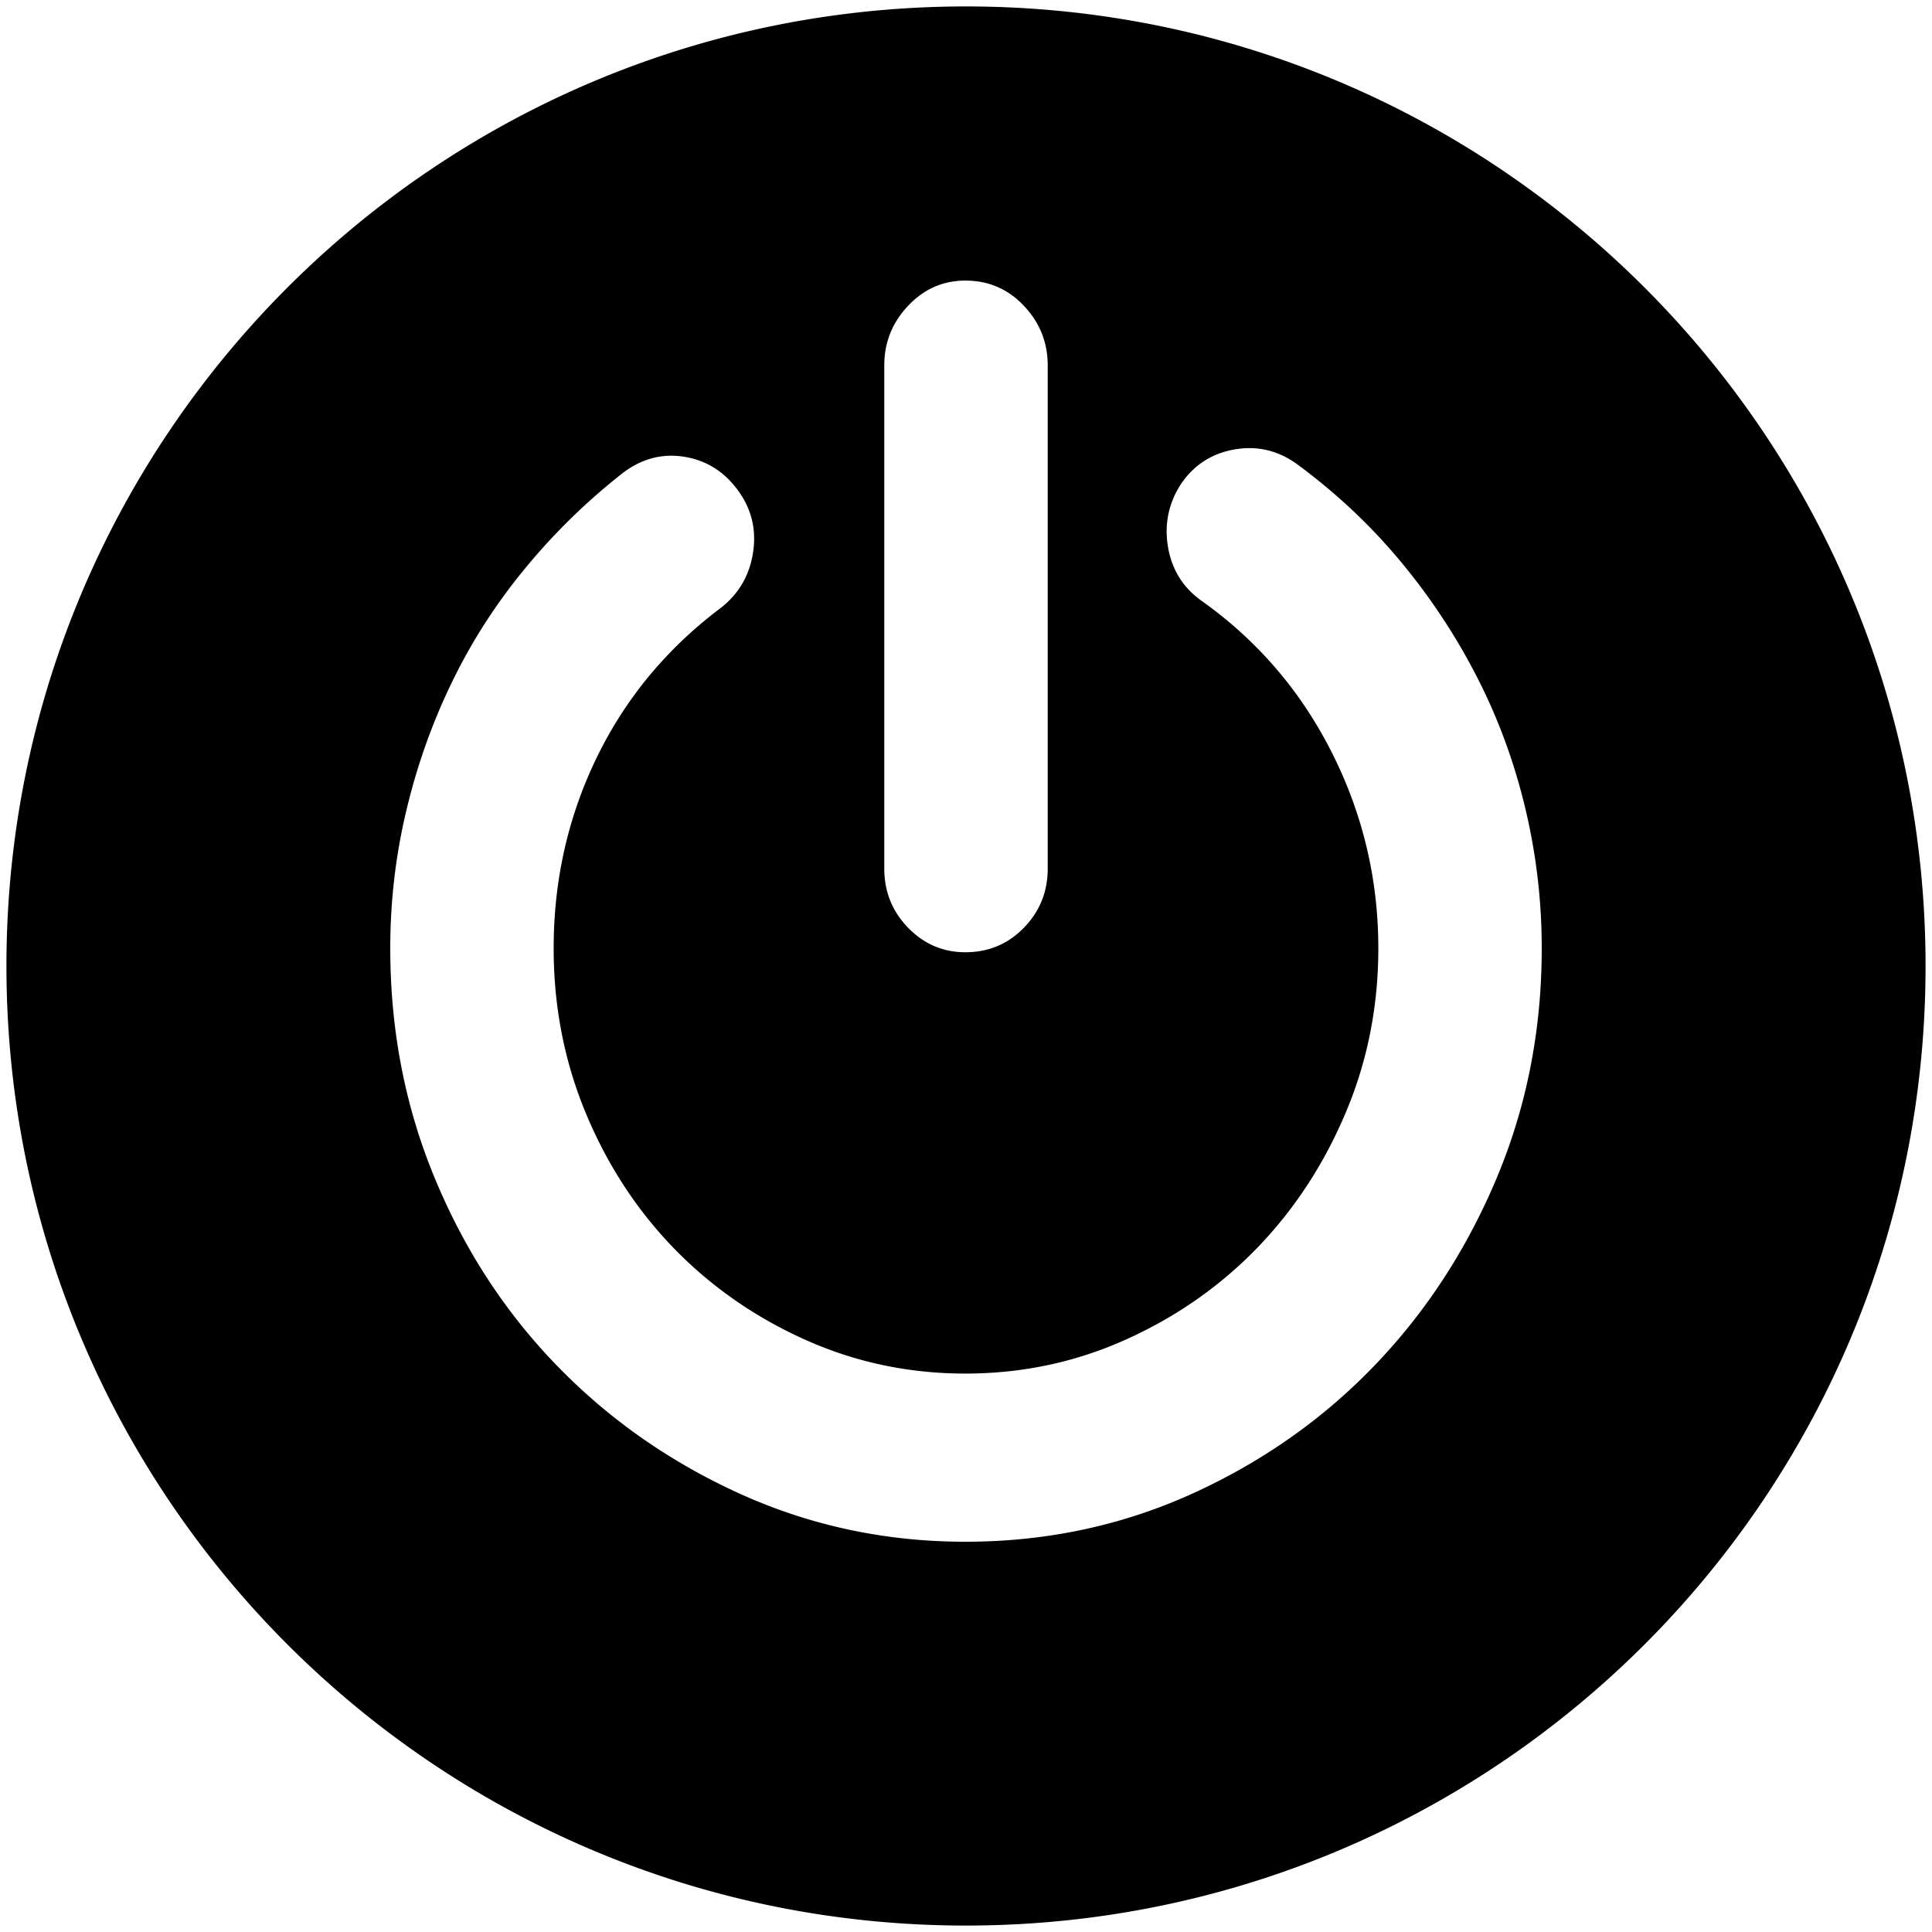 <?xml version="1.0" standalone="no"?><!DOCTYPE svg PUBLIC "-//W3C//DTD SVG 1.1//EN" "http://www.w3.org/Graphics/SVG/1.1/DTD/svg11.dtd"><svg t="1754724534675" class="icon" viewBox="0 0 1024 1024" version="1.1" xmlns="http://www.w3.org/2000/svg" p-id="15822" xmlns:xlink="http://www.w3.org/1999/xlink" width="200" height="200"><path d="M512.001 3.414C231.116 3.414 3.413 231.119 3.413 512c0 280.885 227.702 508.586 508.588 508.586S1020.587 792.885 1020.587 512c0-280.881-227.701-508.586-508.586-508.586z m-43.311 190.244c0-12.184 4.212-22.696 12.636-31.582 8.382-8.9 18.516-13.353 30.316-13.353 12.275 0 22.646 4.454 31.031 13.353 8.424 8.891 12.635 19.399 12.635 31.582v266.81c0 12.167-4.211 22.591-12.635 31.266-8.385 8.629-18.755 12.977-31.031 12.977-11.803 0-21.934-4.349-30.316-12.977-8.424-8.676-12.636-19.099-12.636-31.266V193.659z m324.266 431.479c-16.134 38.16-37.988 71.381-65.483 99.705-27.496 28.319-59.799 50.767-96.826 67.413-37.034 16.571-76.691 24.9-119.004 24.9-41.799 0-81.256-8.33-118.286-24.9-37.049-16.647-69.456-39.093-97.168-67.413-27.733-28.324-49.565-61.54-65.48-99.743-15.915-38.114-23.86-78.925-23.86-122.494 0-24.832 2.839-49.175 8.523-73.024 5.682-23.896 13.749-46.57 24.218-68.11 10.448-21.547 23.403-41.673 38.861-60.384a333.978 333.978 0 0 1 51.831-50.542c9.994-7.506 20.8-10.322 32.383-8.443 11.603 1.874 21.022 7.713 28.269 17.546 7.311 9.853 10.053 20.834 8.227 33.014-1.831 12.163-7.51 22-17.063 29.489-28.632 21.522-50.563 47.968-65.802 79.327-15.235 31.389-22.844 65.099-22.844 101.128 0 30.916 5.68 60.054 17.046 87.398 11.365 27.34 26.939 51.26 46.708 71.66 19.787 20.32 42.951 36.489 69.532 48.402 26.622 11.956 54.911 17.955 84.91 17.955 30.001 0 58.329-6 84.912-17.955 26.583-11.918 49.787-28.083 69.533-48.402 19.787-20.404 35.482-44.32 47.045-71.66 11.603-27.344 17.403-56.483 17.403-87.398 0-36.526-8.183-71.047-24.554-103.572-16.368-32.525-39.298-59.336-68.857-80.394-10.015-7.017-16.012-16.613-18.076-28.796-2.03-12.158 0.355-23.401 7.151-33.707 6.836-9.82 16.134-15.793 27.969-17.896 11.832-2.098 22.721 0.35 32.733 7.367 20.463 14.999 38.661 31.954 54.553 50.91 15.895 18.955 29.564 39.443 40.928 61.46 11.365 21.974 19.985 45.257 25.906 69.849 5.919 24.587 8.859 49.496 8.859 74.779-0.001 43.569-8.063 84.38-24.197 122.532z" p-id="15823"></path></svg>